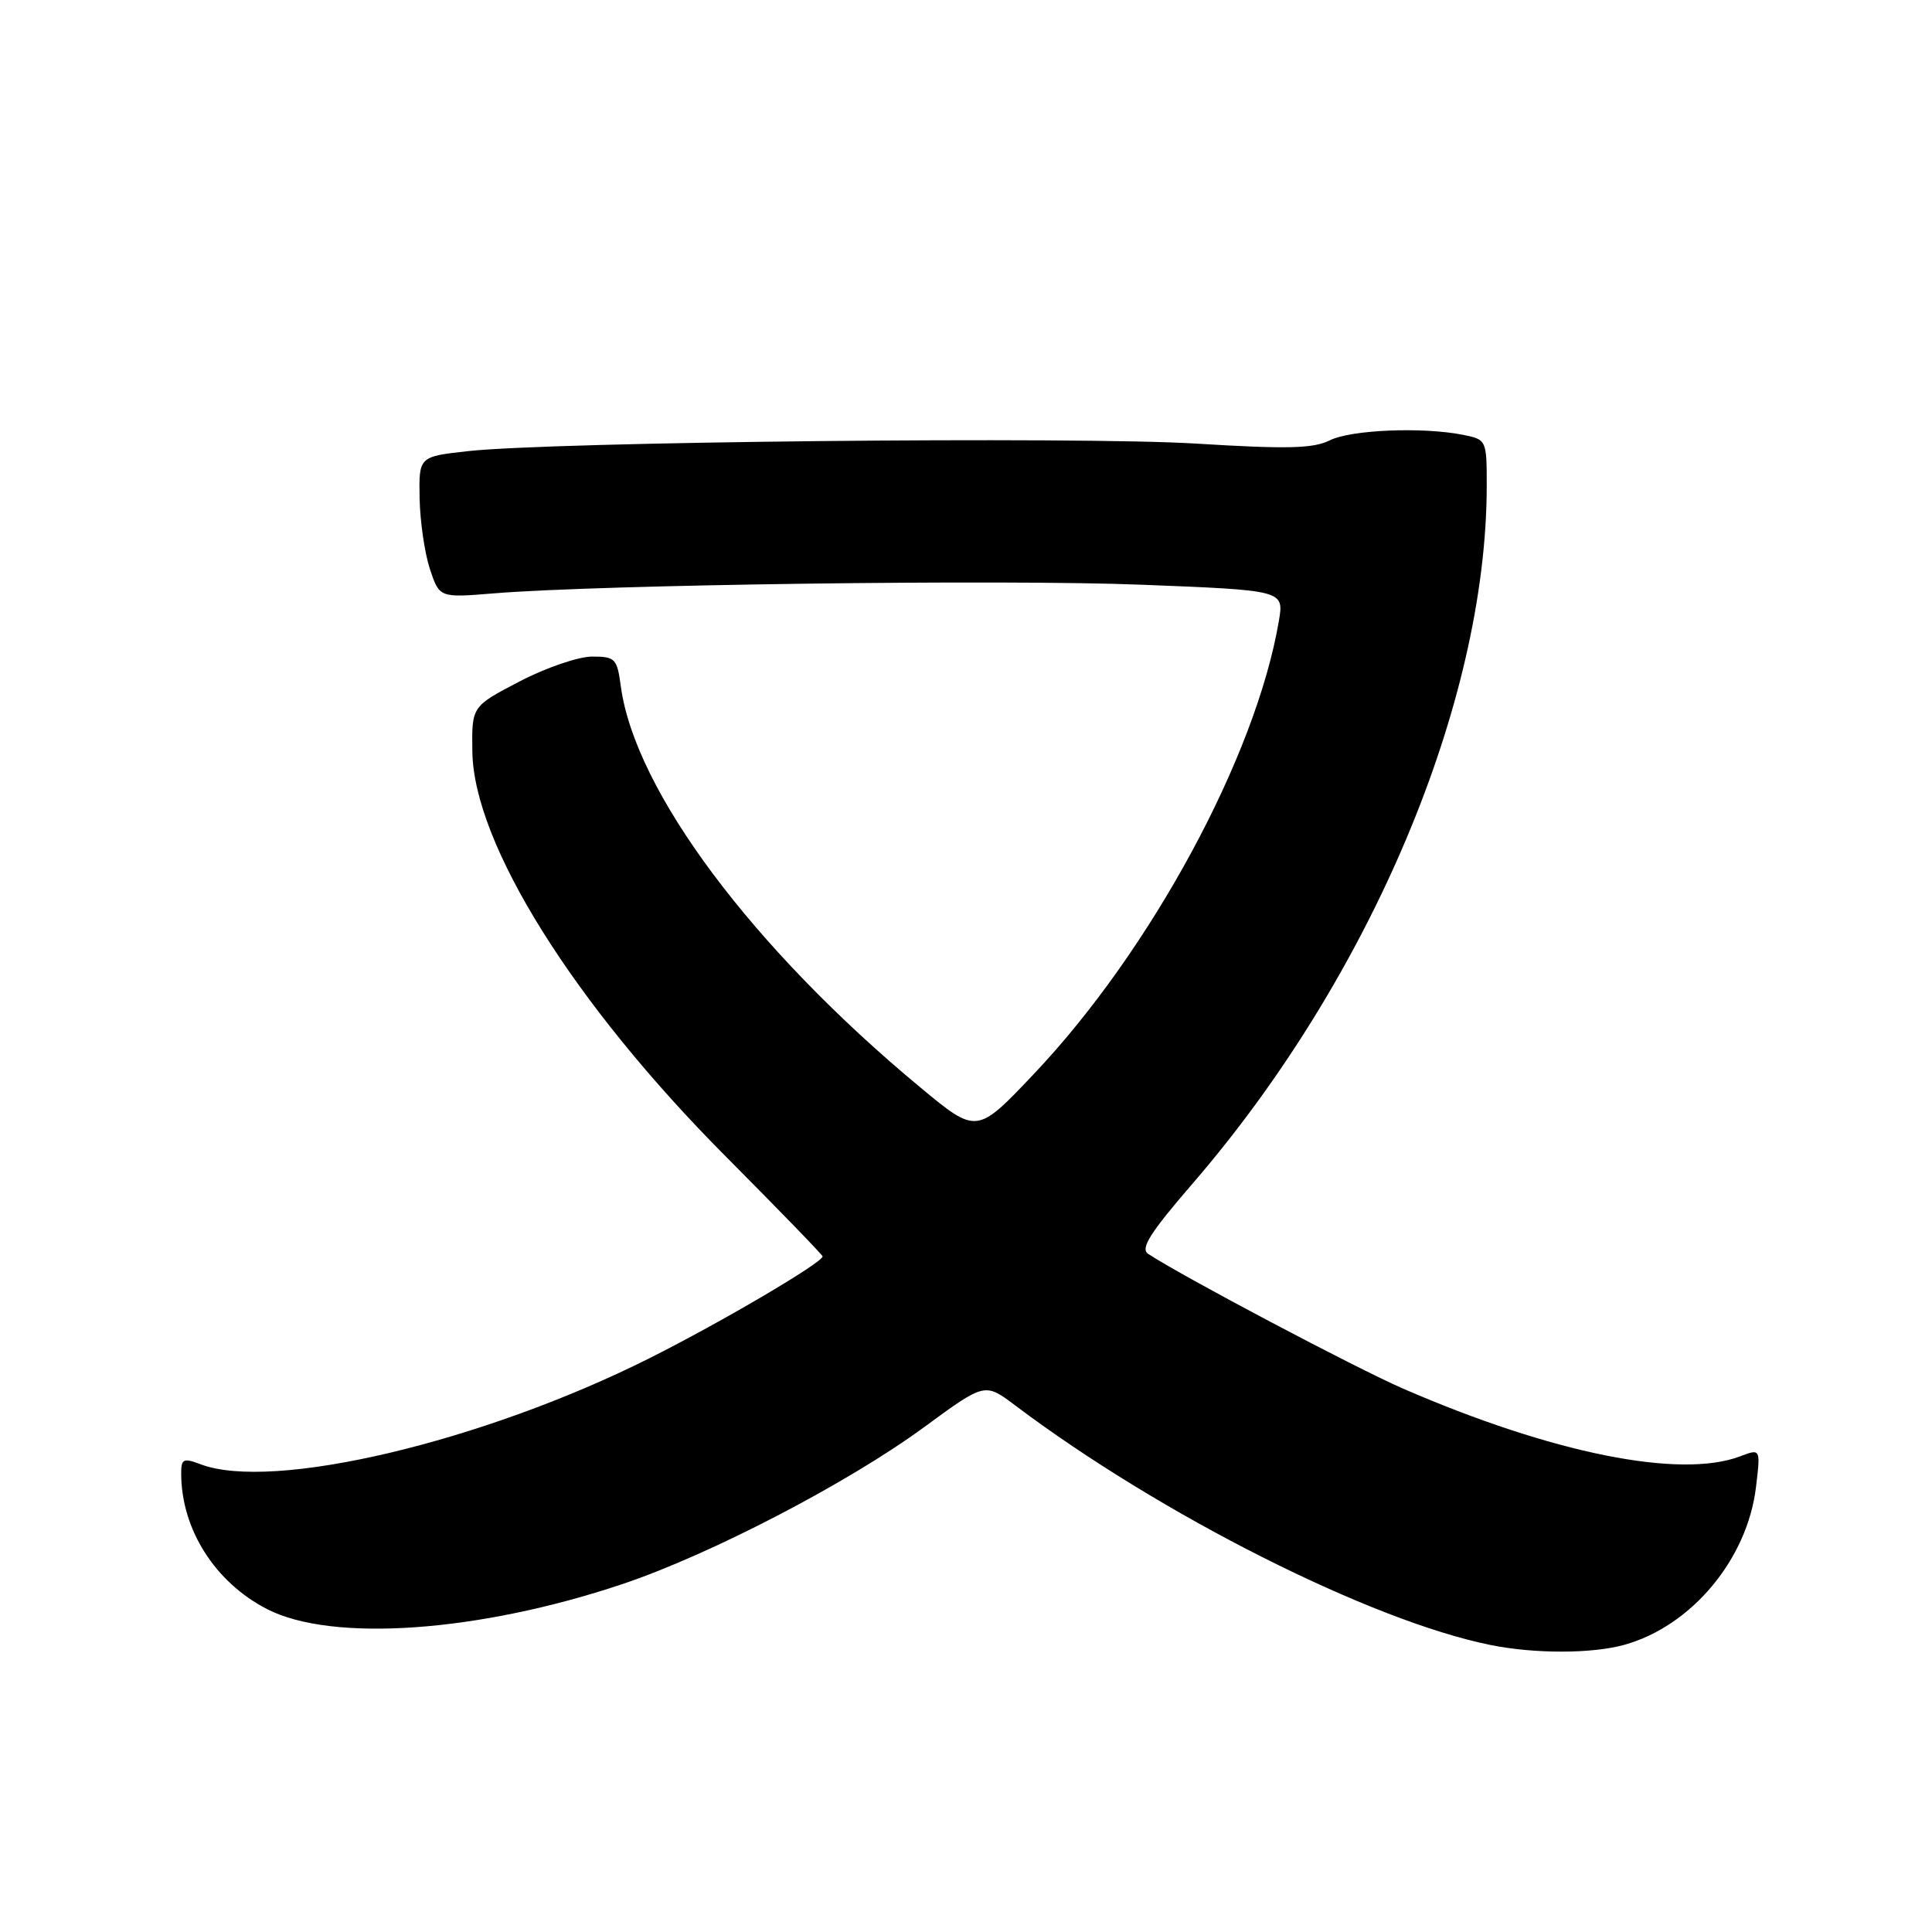 <?xml version="1.0" encoding="UTF-8" standalone="no"?>
<!DOCTYPE svg PUBLIC "-//W3C//DTD SVG 1.1//EN" "http://www.w3.org/Graphics/SVG/1.1/DTD/svg11.dtd" >
<svg xmlns="http://www.w3.org/2000/svg" xmlns:xlink="http://www.w3.org/1999/xlink" version="1.1" viewBox="0 0 256 256">
 <g >
 <path fill="currentColor"
d=" M 215.22 217.95 C 224.13 215.48 231.55 206.59 232.68 197.03 C 233.29 191.94 233.29 191.94 230.58 192.97 C 222.64 195.99 205.68 192.58 185.94 184.01 C 179.67 181.29 156.63 169.11 152.13 166.14 C 151.07 165.44 152.41 163.33 157.99 156.87 C 181.61 129.53 196.98 93.10 197.00 64.38 C 197.00 58.31 196.97 58.24 193.88 57.62 C 188.50 56.55 179.02 56.94 176.20 58.35 C 174.03 59.44 170.55 59.52 158.50 58.78 C 142.79 57.81 73.20 58.53 62.00 59.78 C 55.50 60.50 55.50 60.50 55.60 66.04 C 55.66 69.08 56.27 73.29 56.96 75.39 C 58.23 79.21 58.23 79.21 65.36 78.63 C 79.48 77.46 132.88 76.75 151.32 77.48 C 170.14 78.22 170.14 78.22 169.46 82.26 C 166.43 100.20 152.48 125.98 136.96 142.34 C 129.43 150.29 129.43 150.29 121.96 144.10 C 99.70 125.63 84.12 104.76 82.26 90.93 C 81.77 87.26 81.52 87.00 78.46 87.00 C 76.65 87.00 72.32 88.48 68.84 90.30 C 62.50 93.60 62.50 93.60 62.59 99.60 C 62.76 111.81 76.02 133.00 96.16 153.23 C 103.22 160.33 109.00 166.29 109.00 166.48 C 109.00 167.30 95.53 175.22 86.08 179.96 C 63.94 191.07 36.10 197.65 26.57 194.02 C 24.29 193.16 24.00 193.30 24.01 195.27 C 24.02 202.63 28.48 209.66 35.38 213.21 C 44.01 217.65 63.39 216.29 82.44 209.91 C 94.13 205.99 112.39 196.49 122.50 189.07 C 130.50 183.20 130.50 183.20 134.50 186.21 C 153.74 200.71 181.64 214.77 197.50 217.97 C 203.32 219.15 210.95 219.14 215.22 217.95 Z "/>
</g>
</svg>